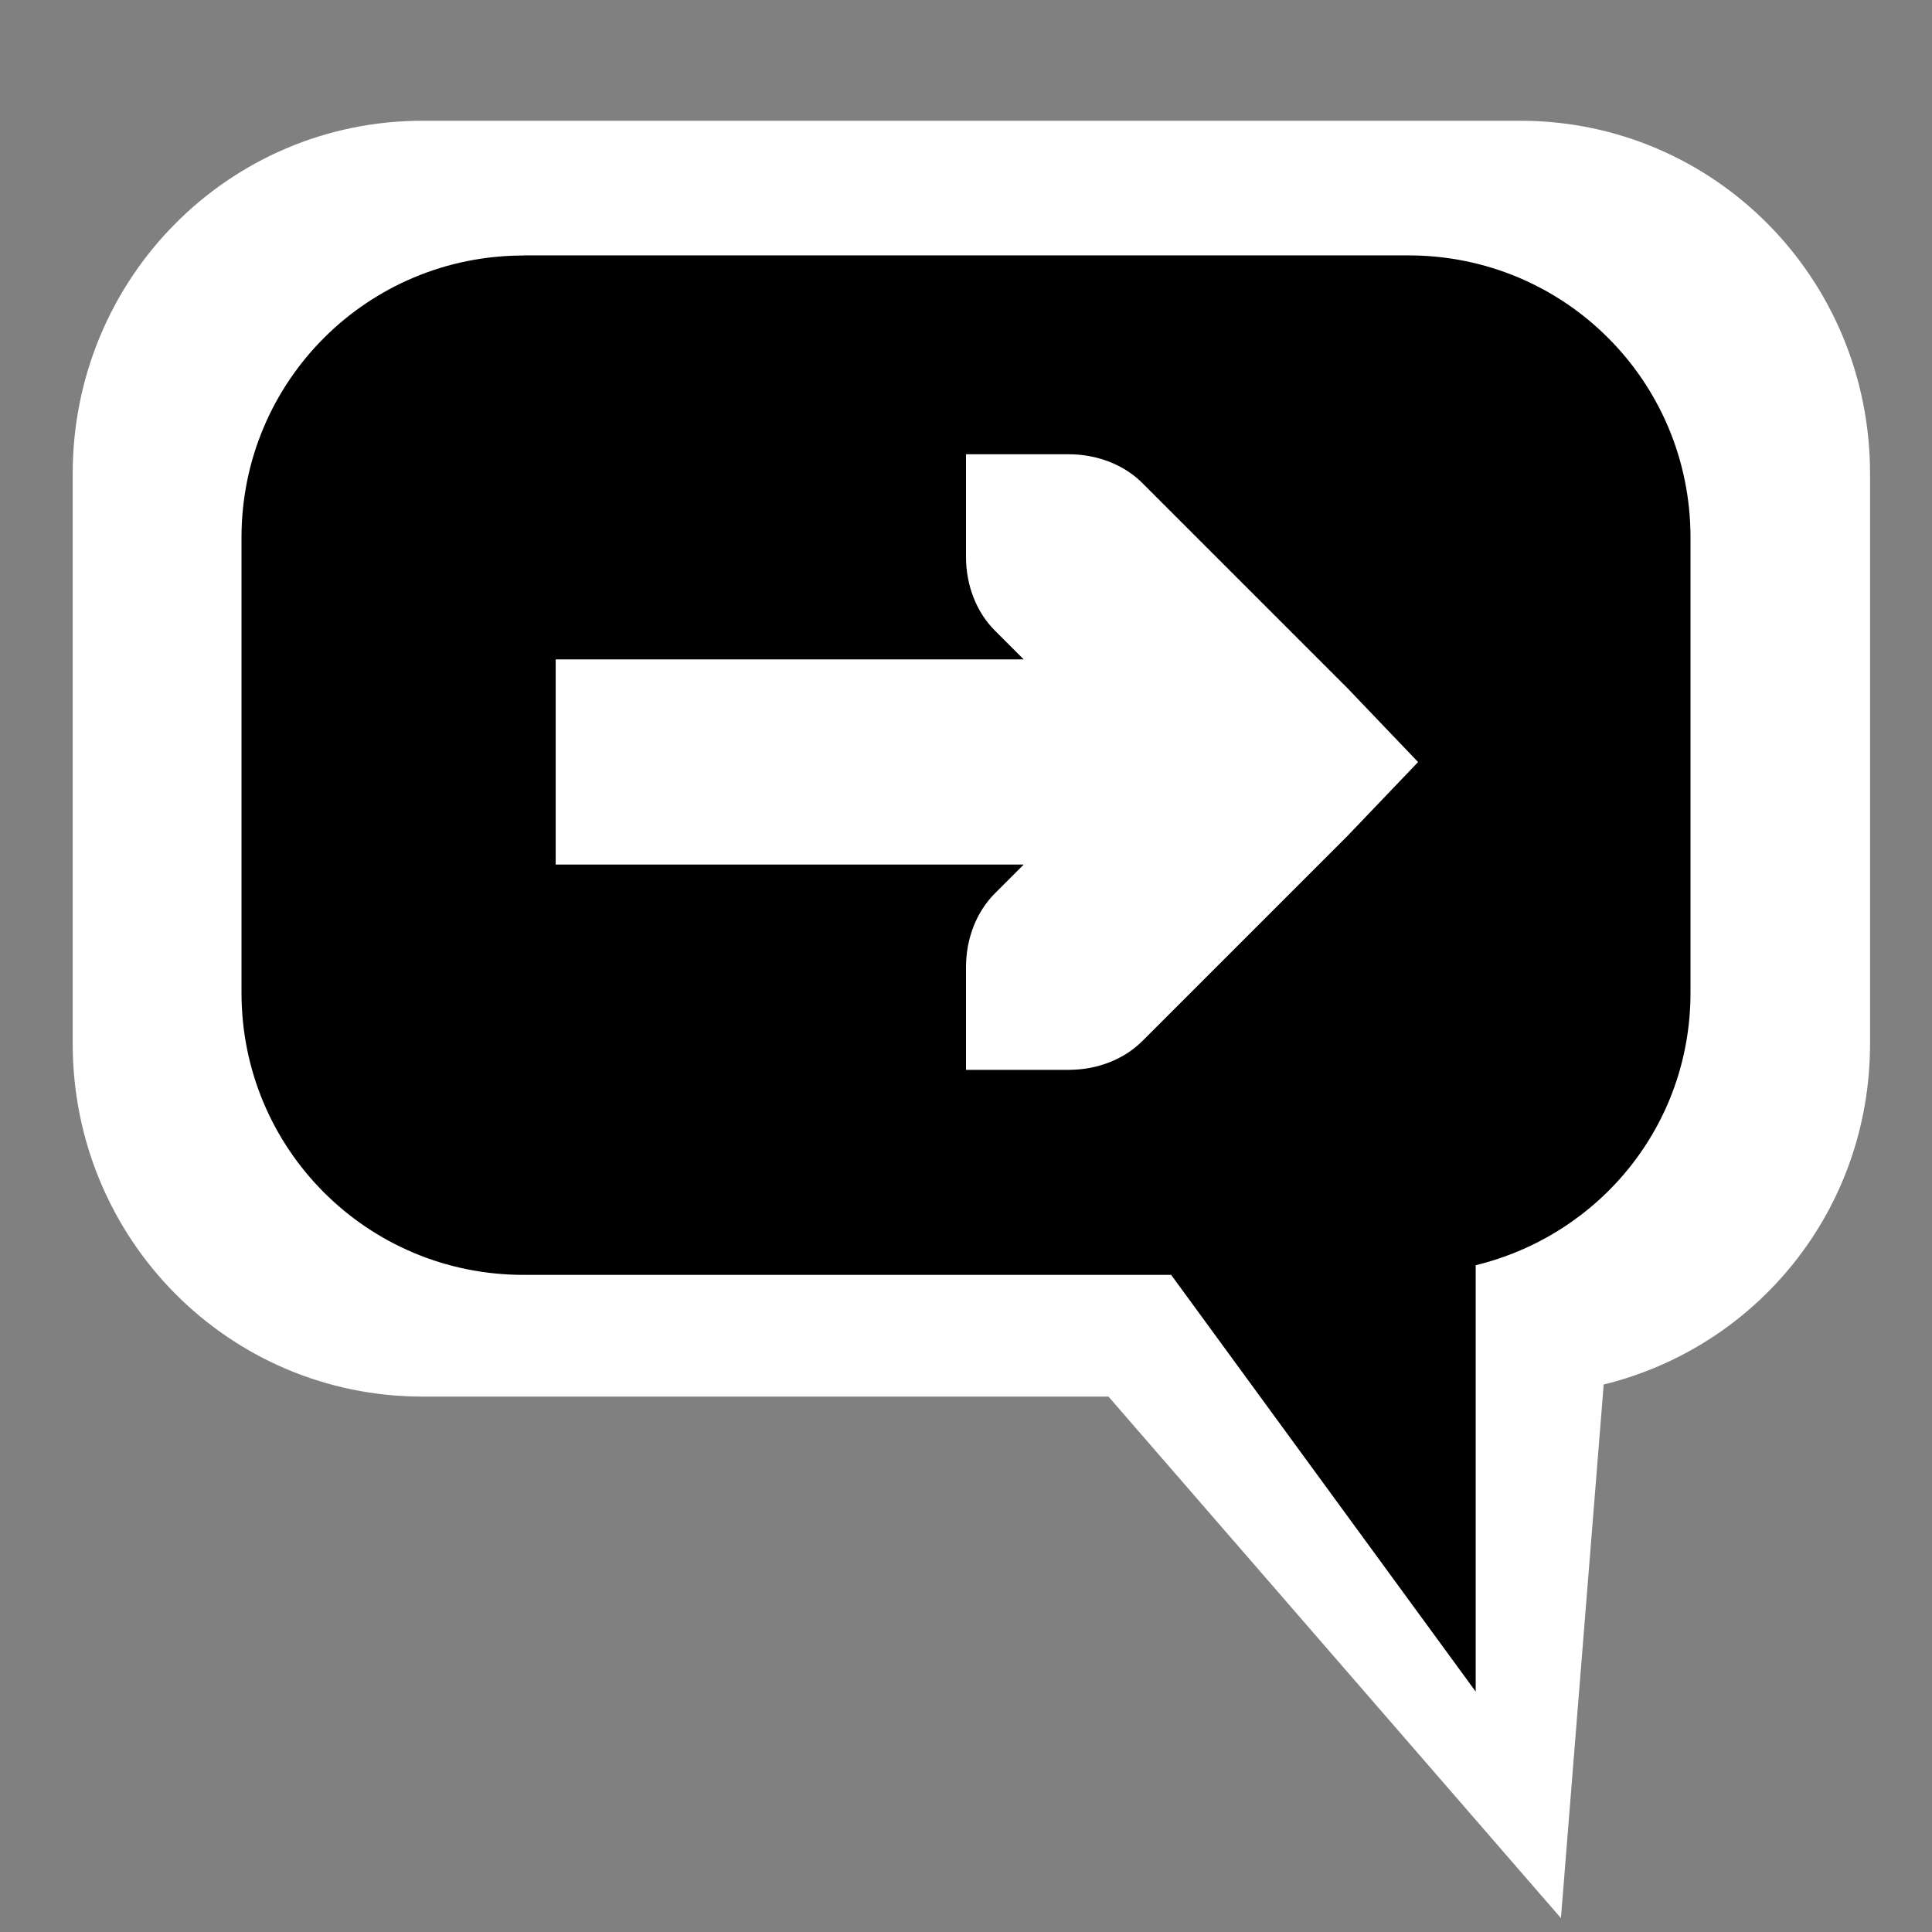 <?xml version="1.0" encoding="UTF-8" standalone="no"?>
<!-- Created with Inkscape (http://www.inkscape.org/) -->

<svg
   xmlns:dc="http://purl.org/dc/elements/1.1/"
   xmlns:cc="http://creativecommons.org/ns#"
   xmlns:rdf="http://www.w3.org/1999/02/22-rdf-syntax-ns#"
   xmlns:svg="http://www.w3.org/2000/svg"
   xmlns="http://www.w3.org/2000/svg"
   xmlns:sodipodi="http://sodipodi.sourceforge.net/DTD/sodipodi-0.dtd"
   xmlns:inkscape="http://www.inkscape.org/namespaces/inkscape"
   id="svg7384"
   sodipodi:docname="pidgin-tray-away.svg"
   version="1.1"
   inkscape:version="0.48.5 r10040"
   height="16"
   width="16">
  <rect width="100%" height="100%" fill="#808080" stroke="none"/>
  <sodipodi:namedview
     inkscape:cy="4.0464095"
     pagecolor="#555753"
     borderopacity="1"
     showborder="true"
     inkscape:bbox-paths="false"
     guidetolerance="10"
     inkscape:object-paths="true"
     inkscape:window-width="1914"
     showguides="true"
     inkscape:object-nodes="true"
     inkscape:snap-bbox="true"
     inkscape:pageshadow="2"
     inkscape:guide-bbox="true"
     inkscape:snap-nodes="true"
     bordercolor="#666666"
     objecttolerance="10"
     id="namedview88"
     showgrid="true"
     inkscape:window-maximized="1"
     inkscape:window-x="0"
     inkscape:snap-global="false"
     inkscape:window-y="25"
     gridtolerance="10"
     inkscape:window-height="1031"
     inkscape:snap-to-guides="true"
     inkscape:current-layer="layer9"
     inkscape:snap-bbox-midpoints="false"
     inkscape:zoom="22.627417"
     inkscape:cx="17.610582"
     inkscape:snap-grids="true"
     inkscape:pageopacity="0">
    <inkscape:grid
       spacingx="1px"
       spacingy="1px"
       id="grid4866"
       empspacing="2"
       enabled="true"
       type="xygrid"
       snapvisiblegridlinesonly="true"
       visible="true" />
  </sodipodi:namedview>
  <title
     id="title9167">Gnome Symbolic Icon Theme</title>
  <defs
     id="defs7386" />
  <g
     inkscape:label="status"
     transform="translate(-141,-357)"
     inkscape:groupmode="layer"
     id="layer9"
     style="display:inline">
    <path
       inkscape:connector-curvature="0"
       d="m 144.5,358 c -1.605,0 -2.898,1.304 -2.898,2.924 l 0,4.718 c 0,1.62 1.292,2.924 2.898,2.924 l 5.68,0 3.747,4.319 0.354,-4.419 c 1.269,-0.311 2.206,-1.445 2.206,-2.824 l 0,-4.718 c 0,-1.62 -1.292,-2.924 -2.898,-2.924 z"
       id="path12179-0"
       style="color:#bebebe;fill:#ffffff;fill-opacity:1;fill-rule:nonzero;stroke:none;stroke-width:2.4;marker:none;visibility:visible;display:inline;overflow:visible;enable-background:accumulate"
       sodipodi:nodetypes="sssscccssss" />
    <path
       inkscape:connector-curvature="0"
       d="m 145.336,359.116 c -1.294,0 -2.336,1.042 -2.336,2.336 l 0,3.77 c 0,1.294 1.042,2.336 2.336,2.336 l 5.363,0 2.522,3.451 0,-3.531 c 1.023,-0.249 1.779,-1.155 1.779,-2.257 l 0,-3.77 c 0,-1.294 -1.042,-2.336 -2.336,-2.336 l -7.327,0 z m 3.664,1.646 0.85,0 c 0.235,0 0.457,0.085 0.611,0.239 l 1.699,1.699 0.584,0.611 -0.584,0.611 -1.699,1.699 c -0.154,0.154 -0.376,0.239 -0.611,0.239 l -0.85,0 0,-0.85 c 0,-0.235 0.085,-0.457 0.239,-0.611 l 0.239,-0.239 -3.876,0 0,-1.699 3.876,0 -0.239,-0.239 c -0.154,-0.154 -0.239,-0.376 -0.239,-0.611 l 0,-0.85 z"
       id="path12179"
       style="color:#bebebe;fill:#000000;fill-opacity:1;fill-rule:nonzero;stroke:none;stroke-width:2.4;marker:none;visibility:visible;display:inline;overflow:visible;enable-background:accumulate" />
  </g>
  <g
     inkscape:label="devices"
     transform="translate(-141,-357)"
     inkscape:groupmode="layer"
     id="layer10" />
  <g
     inkscape:label="apps"
     transform="translate(-141,-357)"
     inkscape:groupmode="layer"
     id="layer11" />
  <g
     inkscape:label="actions"
     transform="translate(-141,-357)"
     inkscape:groupmode="layer"
     id="layer12" />
  <g
     inkscape:label="places"
     transform="translate(-141,-357)"
     inkscape:groupmode="layer"
     id="layer13" />
  <g
     inkscape:label="mimetypes"
     transform="translate(-141,-357)"
     inkscape:groupmode="layer"
     id="layer14" />
  <g
     inkscape:label="emblems"
     transform="translate(-141,-357)"
     inkscape:groupmode="layer"
     id="layer15"
     style="display:inline" />
  <g
     inkscape:label="categories"
     transform="translate(-141,-357)"
     inkscape:groupmode="layer"
     id="g4953"
     style="display:inline" />
</svg>
